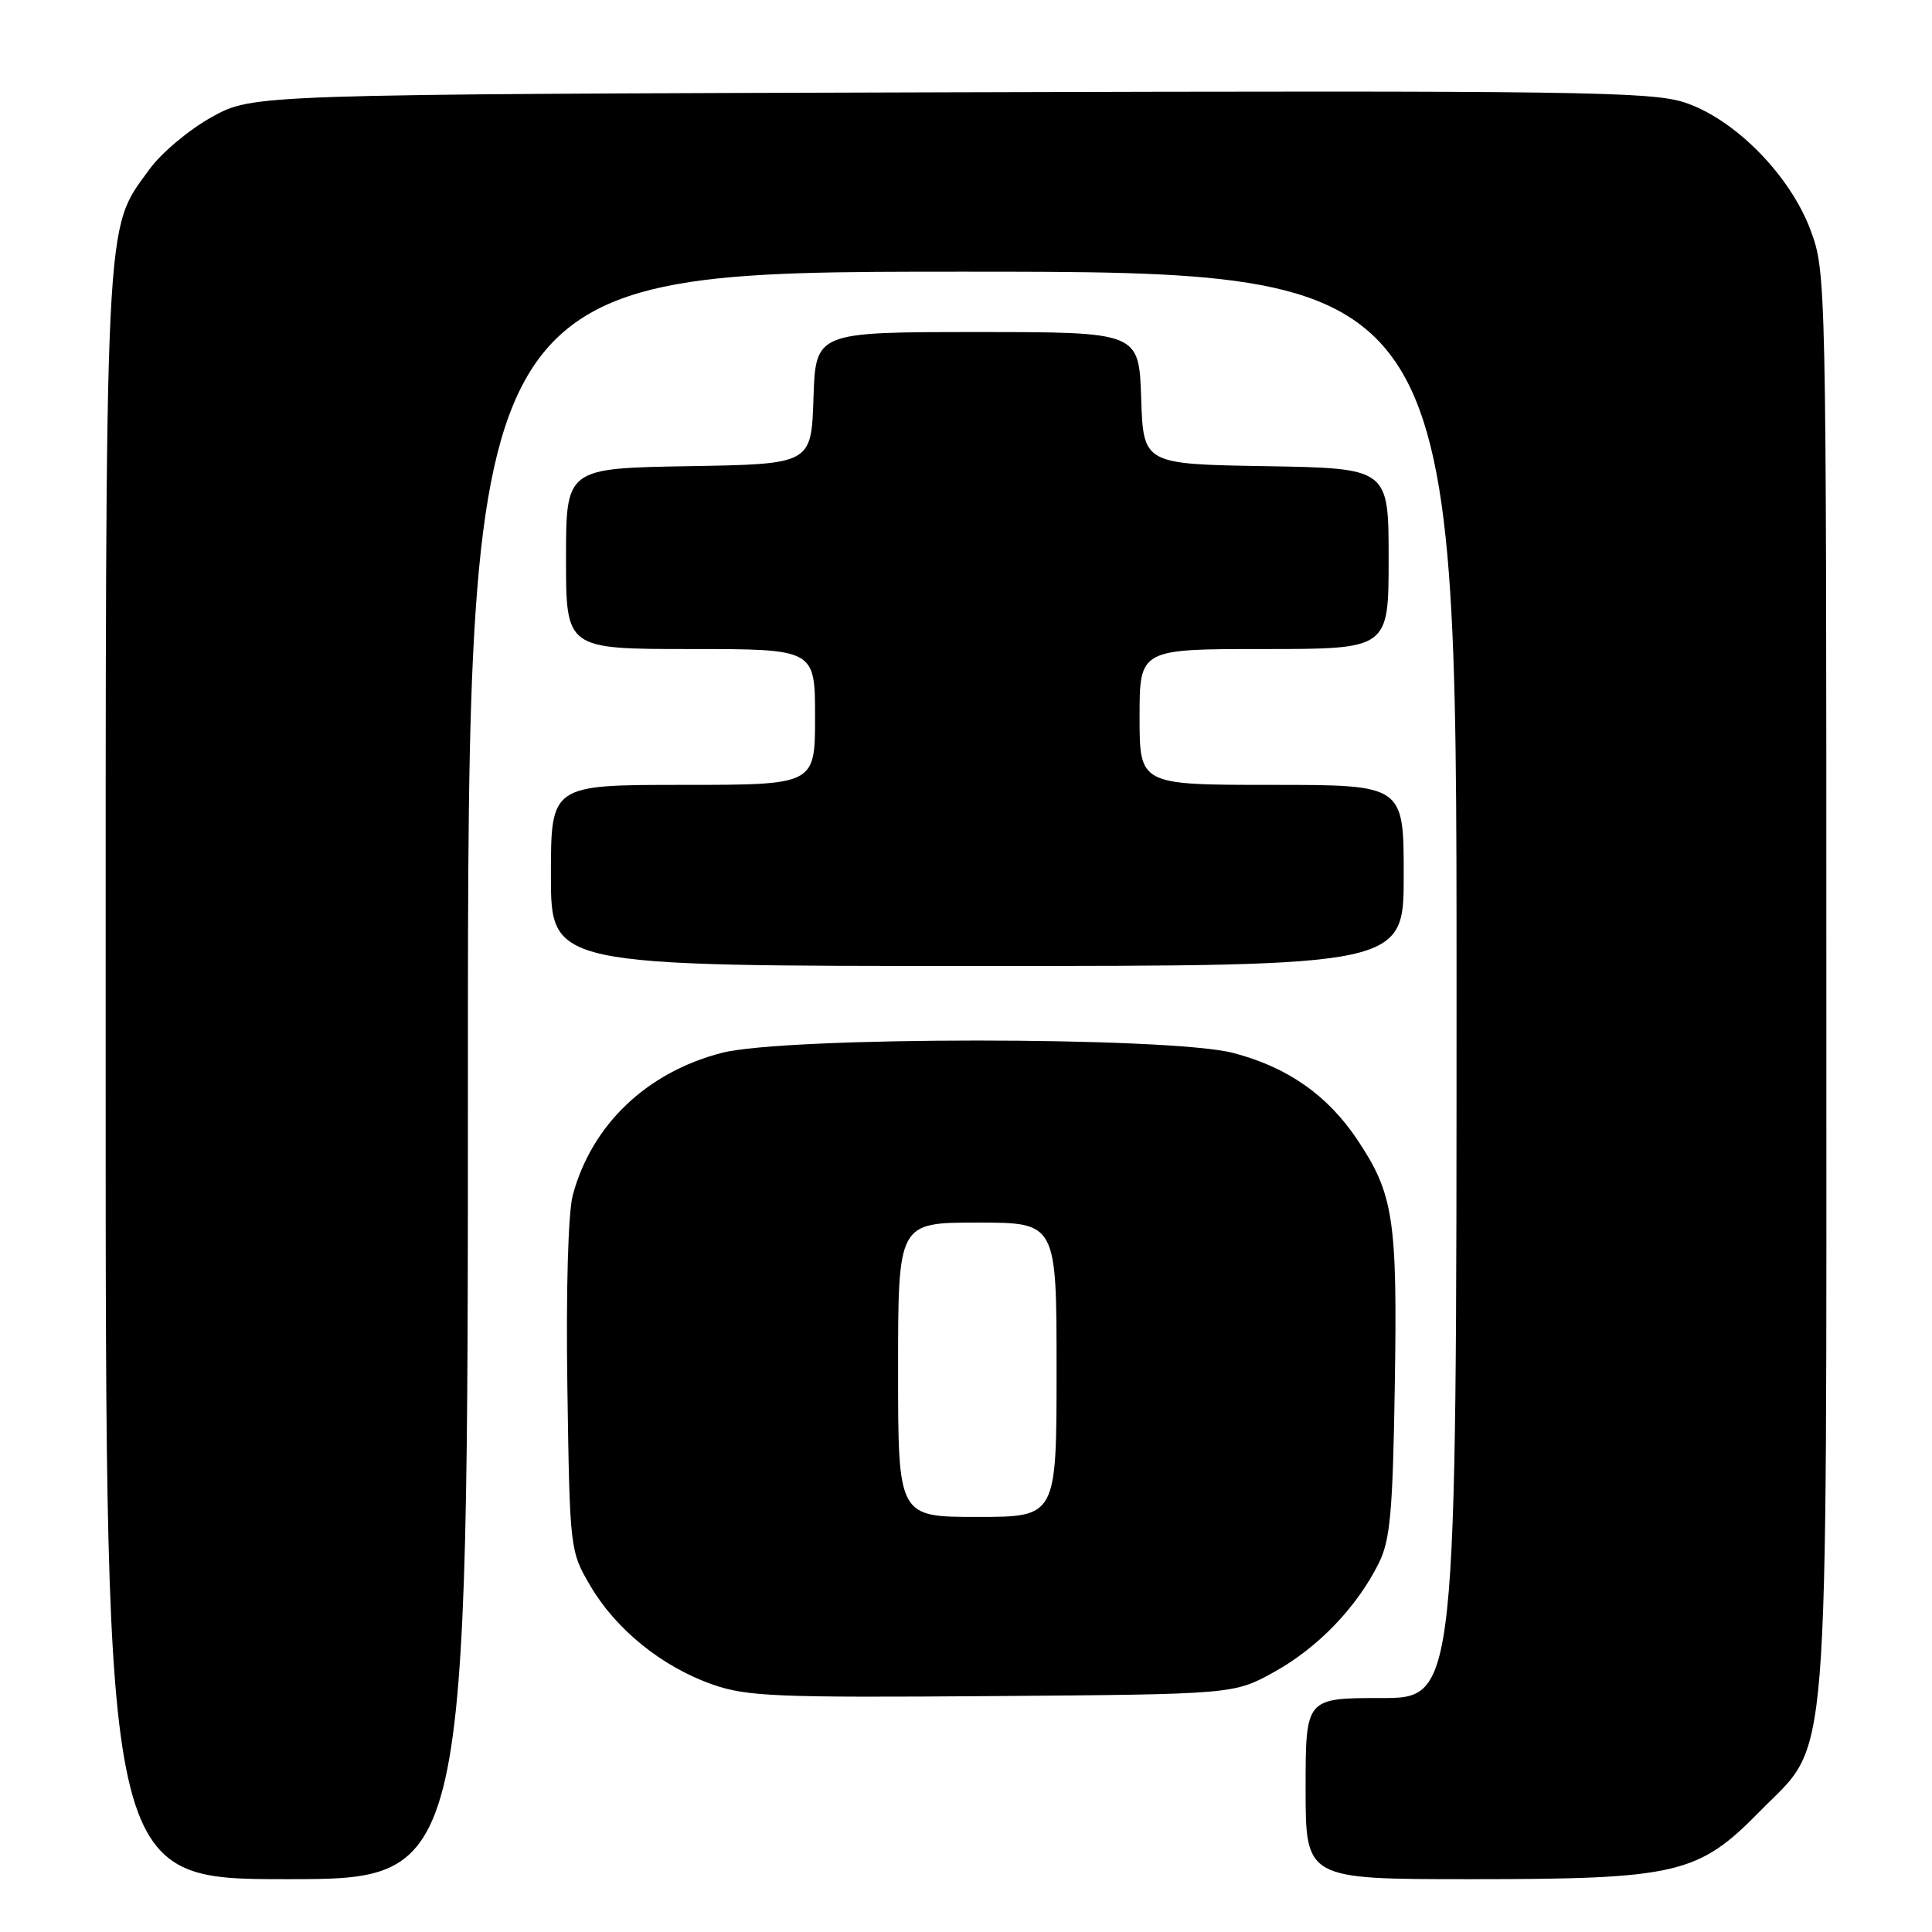 <?xml version="1.0" encoding="UTF-8" standalone="no"?>
<!DOCTYPE svg PUBLIC "-//W3C//DTD SVG 1.1//EN" "http://www.w3.org/Graphics/SVG/1.1/DTD/svg11.dtd" >
<svg xmlns="http://www.w3.org/2000/svg" xmlns:xlink="http://www.w3.org/1999/xlink" version="1.1" viewBox="0 0 256 256">
 <g >
 <path fill="currentColor"
d=" M 62.00 142.50 C 62.00 36.00 62.00 36.00 127.50 36.00 C 193.00 36.00 193.00 36.00 193.00 130.50 C 193.00 225.00 193.00 225.00 183.00 225.00 C 173.00 225.00 173.00 225.00 173.00 237.00 C 173.00 249.00 173.00 249.00 194.82 249.00 C 222.21 249.00 225.03 248.34 233.18 240.02 C 242.58 230.42 242.00 237.70 242.00 129.86 C 242.00 37.23 241.97 36.01 239.91 30.50 C 237.18 23.19 229.87 15.78 223.23 13.58 C 218.86 12.13 208.86 11.99 125.93 12.23 C 33.50 12.50 33.50 12.50 28.08 15.50 C 25.09 17.15 21.38 20.26 19.82 22.41 C 13.79 30.73 14.00 26.42 14.00 142.68 C 14.00 249.00 14.00 249.00 38.00 249.00 C 62.00 249.00 62.00 249.00 62.00 142.50 Z  M 168.86 221.53 C 174.63 218.33 179.79 212.97 182.69 207.14 C 184.22 204.07 184.55 200.38 184.82 183.50 C 185.17 161.54 184.66 158.20 179.84 151.00 C 175.89 145.10 170.58 141.39 163.40 139.52 C 155.00 137.33 104.00 137.33 95.60 139.52 C 85.66 142.11 78.41 149.04 75.90 158.35 C 75.28 160.67 74.99 170.92 75.18 183.86 C 75.50 205.38 75.52 205.53 78.24 210.16 C 81.64 215.94 87.74 220.86 94.40 223.20 C 98.95 224.80 102.93 224.96 131.50 224.74 C 163.50 224.50 163.50 224.50 168.86 221.53 Z  M 186.00 116.00 C 186.00 104.00 186.00 104.00 168.50 104.00 C 151.00 104.00 151.00 104.00 151.00 95.00 C 151.00 86.00 151.00 86.00 167.50 86.00 C 184.00 86.00 184.00 86.00 184.00 74.02 C 184.00 62.05 184.00 62.05 167.75 61.77 C 151.50 61.50 151.50 61.50 151.21 52.75 C 150.92 44.00 150.92 44.00 129.50 44.00 C 108.08 44.00 108.08 44.00 107.79 52.75 C 107.50 61.50 107.50 61.50 91.25 61.77 C 75.00 62.05 75.00 62.05 75.00 74.02 C 75.00 86.00 75.00 86.00 91.50 86.00 C 108.00 86.00 108.00 86.00 108.00 95.00 C 108.00 104.00 108.00 104.00 90.50 104.00 C 73.00 104.00 73.00 104.00 73.00 116.00 C 73.00 128.00 73.00 128.00 129.50 128.00 C 186.00 128.00 186.00 128.00 186.00 116.00 Z  M 119.00 181.50 C 119.00 162.00 119.00 162.00 129.50 162.00 C 140.00 162.00 140.00 162.00 140.00 181.50 C 140.00 201.00 140.00 201.00 129.50 201.00 C 119.00 201.00 119.00 201.00 119.00 181.50 Z "/>
</g>
</svg>